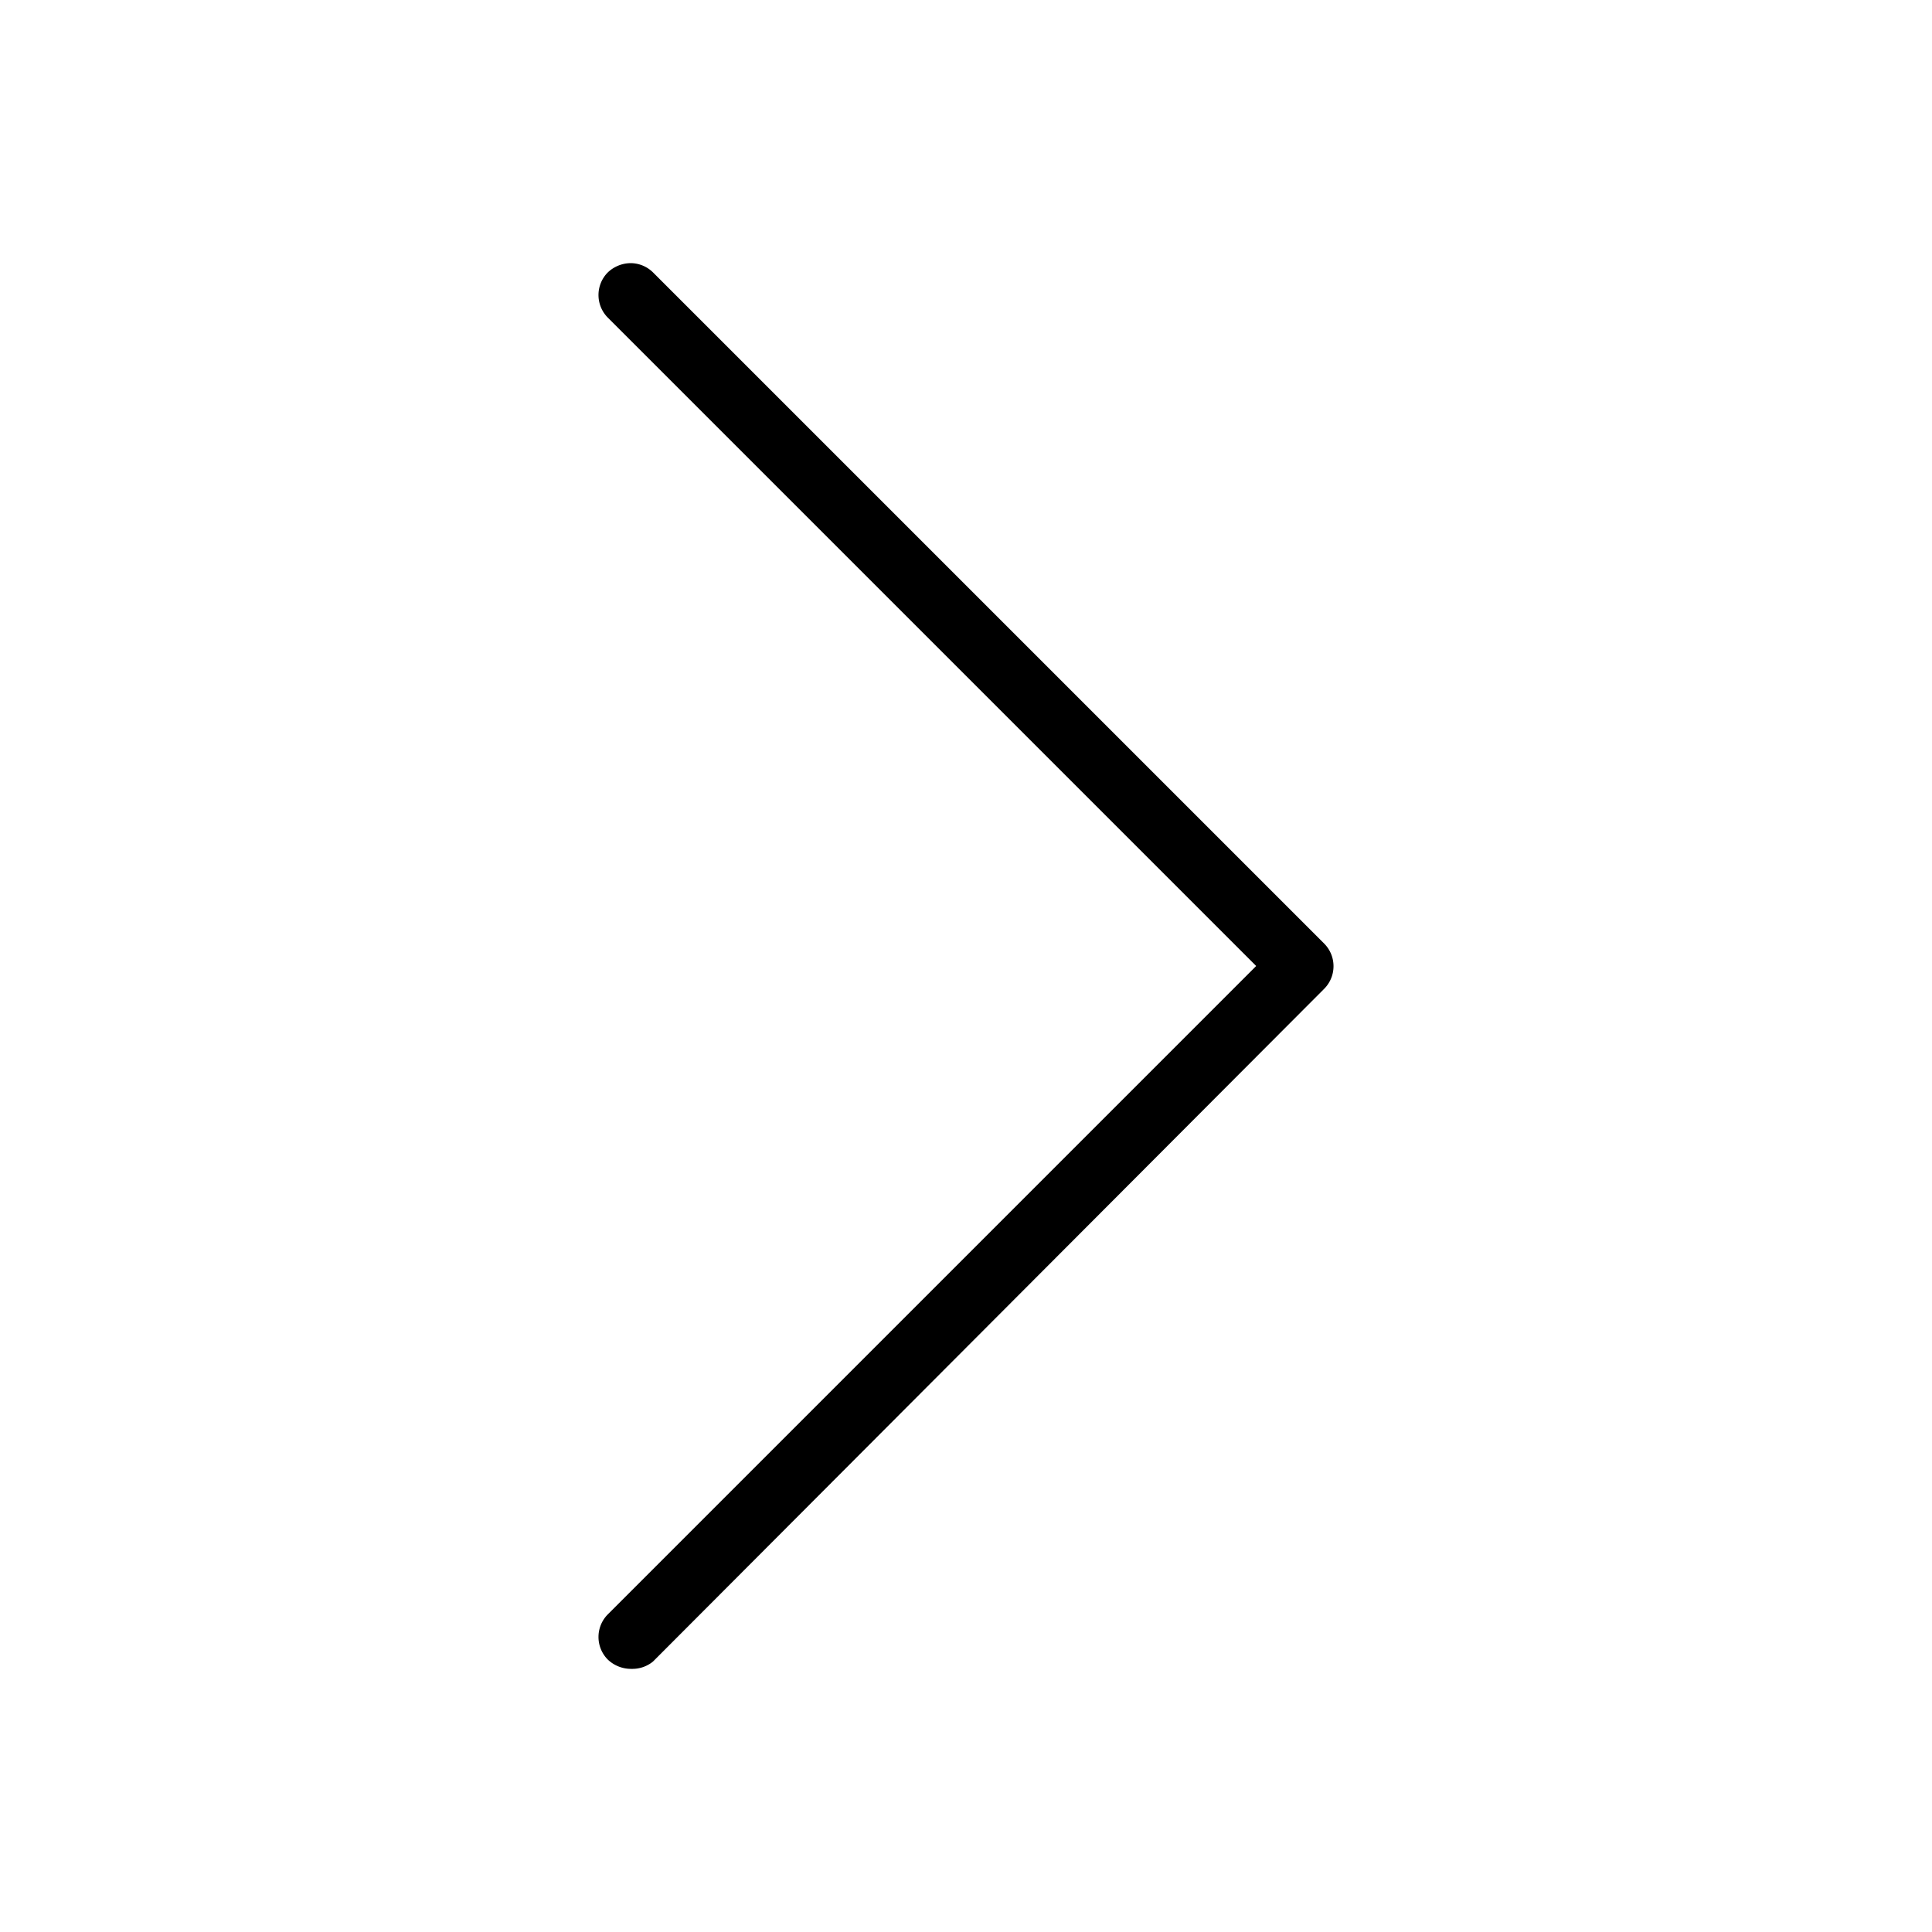<svg id="Ebene_1" data-name="Ebene 1" xmlns="http://www.w3.org/2000/svg" viewBox="0 0 50 50"><path d="M16.38,43.19A.84.84,0,0,0,16.9,43L34.27,25.59a.83.83,0,0,0,0-1.17L16.9,7.05a.83.83,0,0,0-.58-.24.87.87,0,0,0-.59.24.83.83,0,0,0,0,1.17L32.51,25,15.73,41.78a.83.83,0,0,0,0,1.17.87.87,0,0,0,.59.24Z"/></svg>